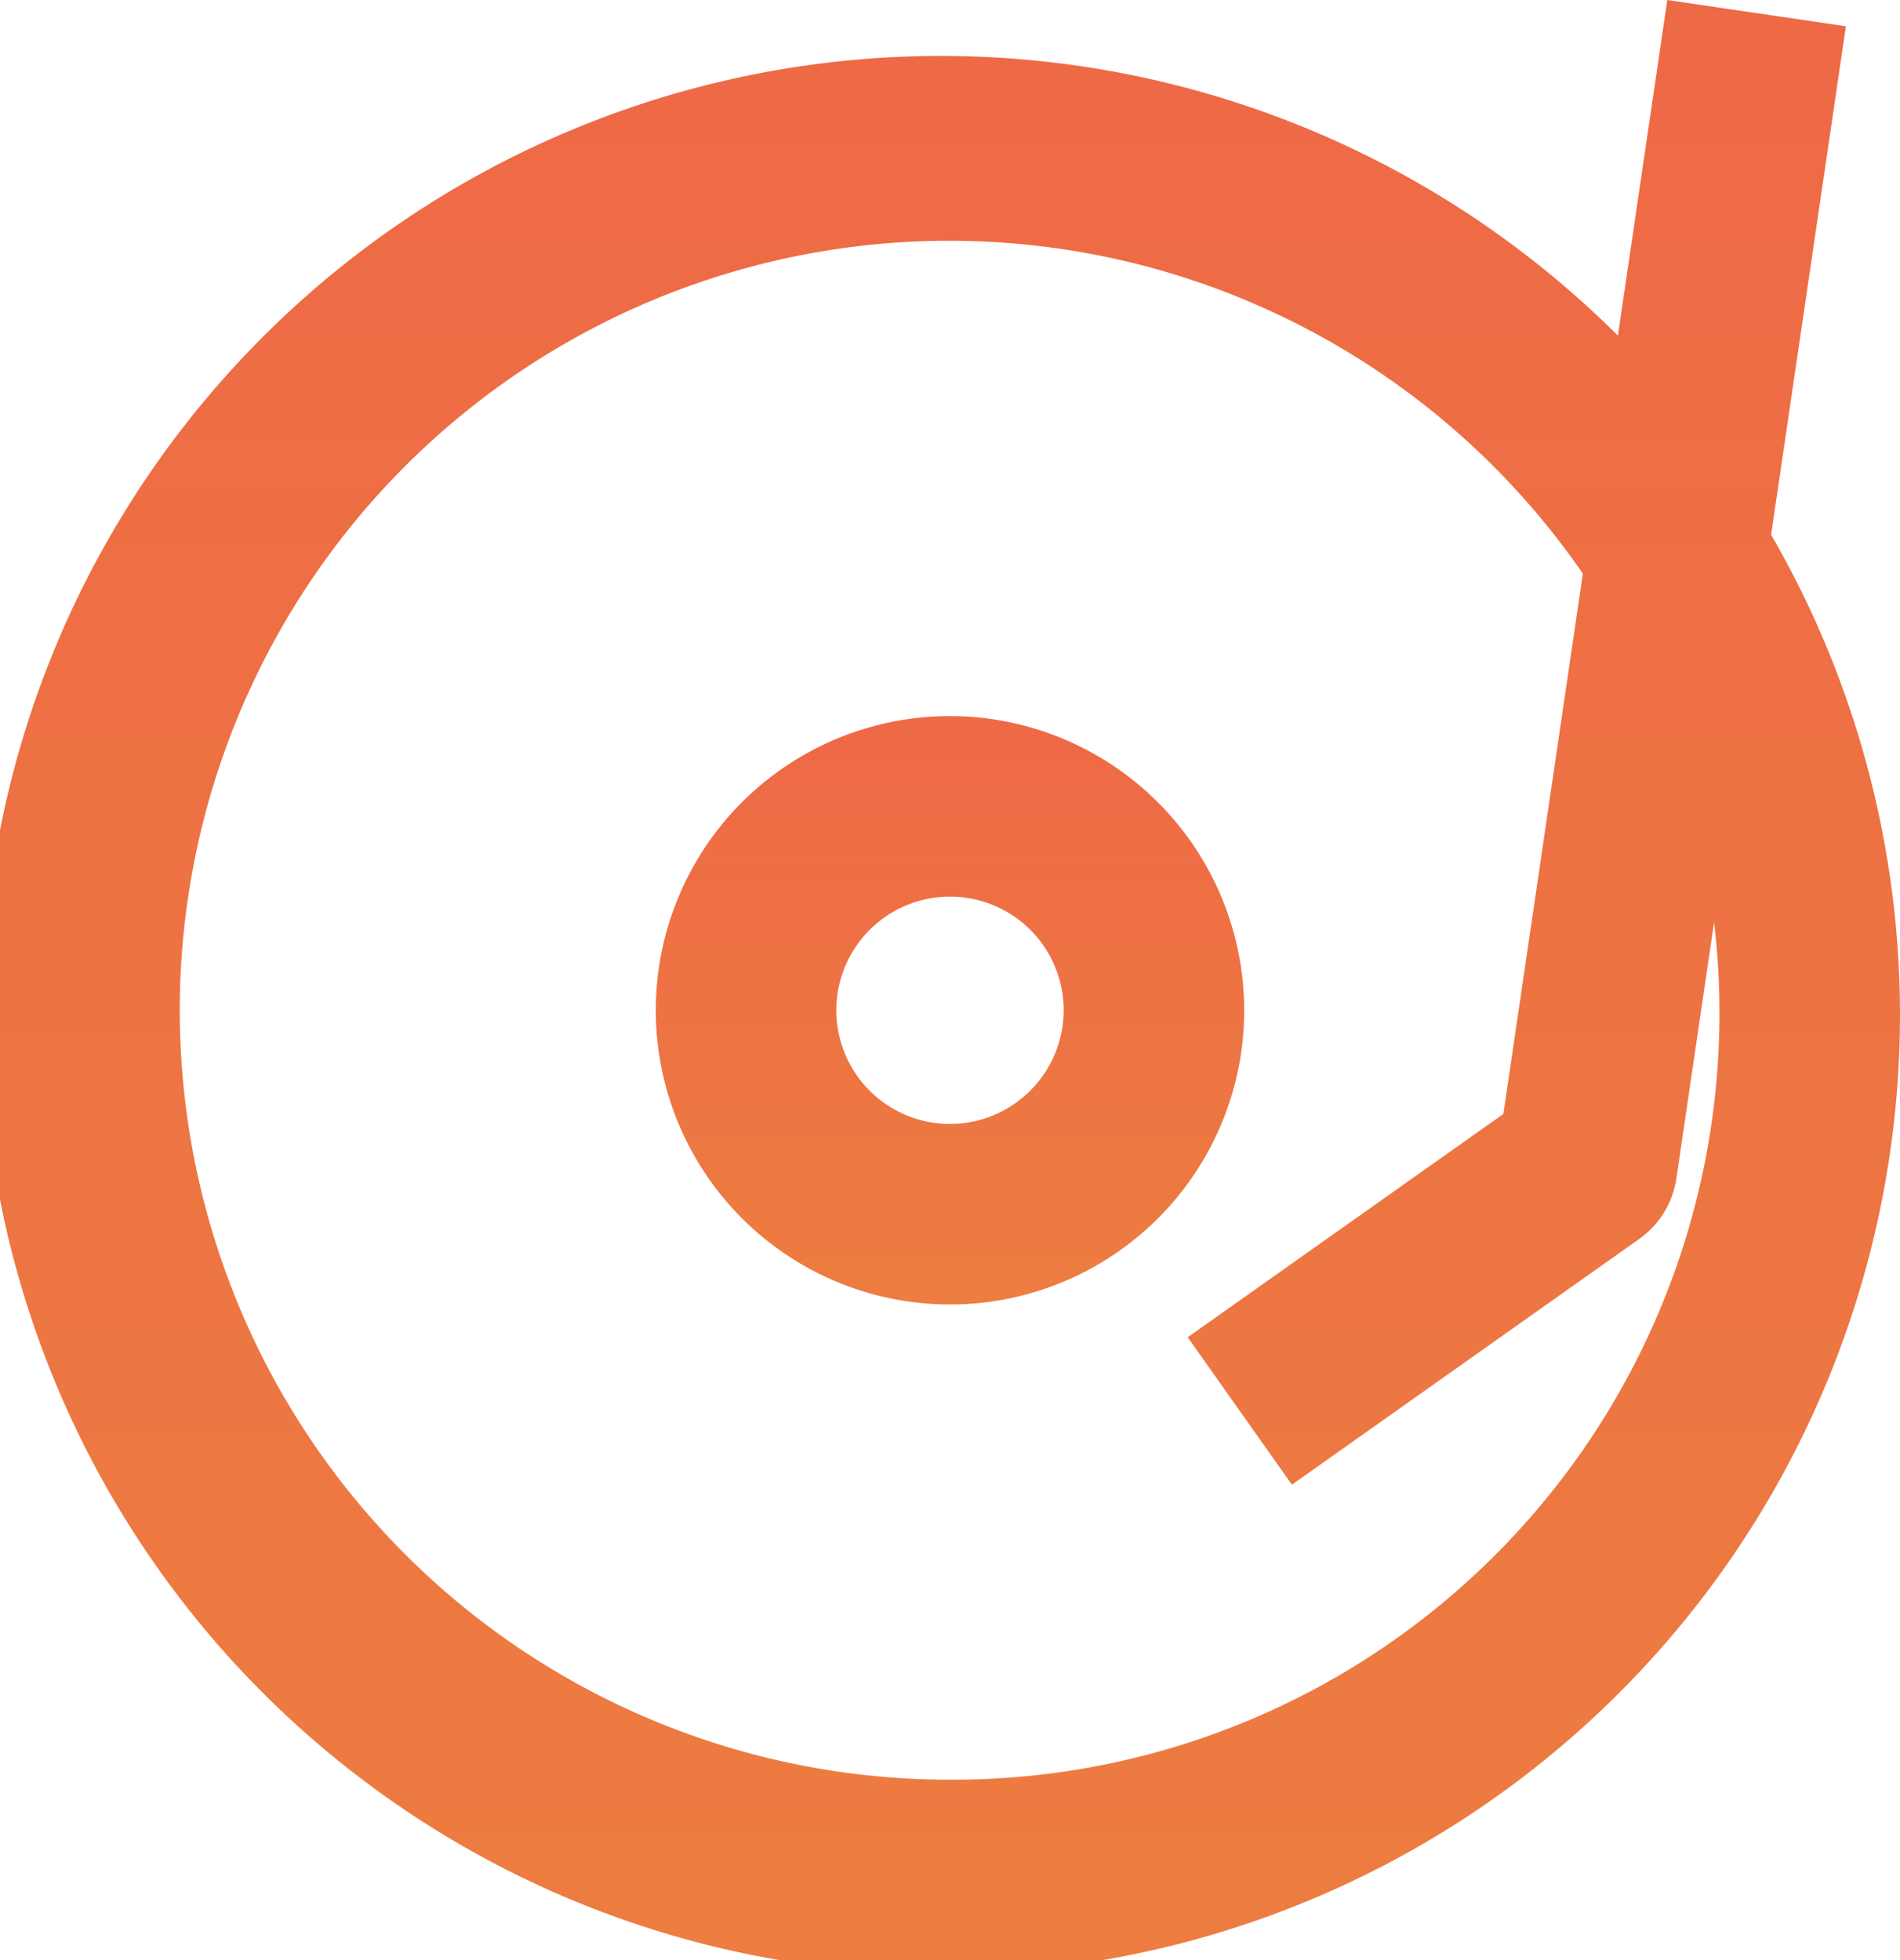 <svg id="icon-player" xmlns="http://www.w3.org/2000/svg" xmlns:xlink="http://www.w3.org/1999/xlink" width="31.574" height="32.575" viewBox="0 0 31.574 32.575">
  <defs>
    <linearGradient id="linear-gradient" x1="0.5" x2="0.5" y2="1" gradientUnits="objectBoundingBox">
      <stop offset="0" stop-color="#ee6946"/>
      <stop offset="1" stop-color="#ed7d40"/>
    </linearGradient>
  </defs>
  <path id="Caminho_15" data-name="Caminho 15" d="M2960.621,2662.367l1.243-8.449-2.968-.437-.821,5.577a15.936,15.936,0,1,0,2.546,3.309Zm-13.644,20.689a12.787,12.787,0,1,1,10.516-20.042l-1.321,8.979-5.246,3.711,1.732,2.45,5.771-4.083a1.505,1.505,0,0,0,.618-1.006l.626-4.255a12.735,12.735,0,0,1-12.7,14.246Z" transform="translate(-2931.189 -2653.481)" fill="url(#linear-gradient)"/>
  <path id="Caminho_16" data-name="Caminho 16" d="M2946.977,2665.381a4.889,4.889,0,1,0,4.888,4.889A4.895,4.895,0,0,0,2946.977,2665.381Zm0,6.778a1.889,1.889,0,1,1,1.888-1.889A1.892,1.892,0,0,1,2946.977,2672.159Z" transform="translate(-2931.189 -2653.481)" fill="url(#linear-gradient)"/>
</svg>
